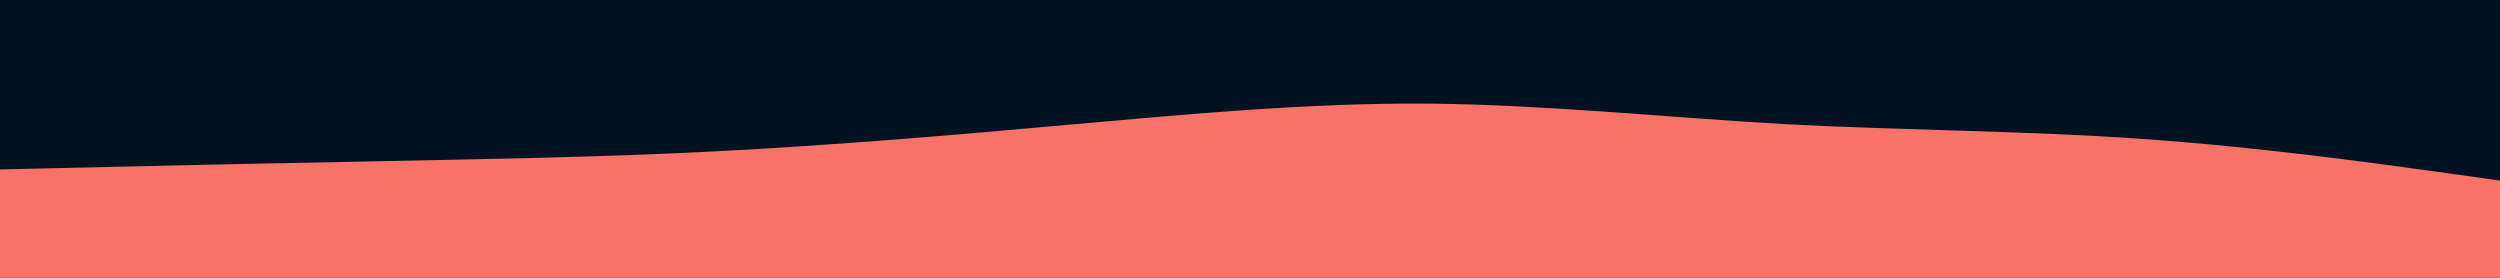<svg id="visual" viewBox="0 0 900 100" width="900" height="100" xmlns="http://www.w3.org/2000/svg" xmlns:xlink="http://www.w3.org/1999/xlink" version="1.1"><rect x="0" y="0" width="900" height="100" fill="#001220"></rect><path d="M0 61L21.5 60.5C43 60 86 59 128.8 58.2C171.7 57.3 214.3 56.7 257.2 54.5C300 52.3 343 48.7 385.8 44.8C428.7 41 471.3 37 514.2 37.3C557 37.7 600 42.3 642.8 44.7C685.7 47 728.3 47 771.2 50C814 53 857 59 878.5 62L900 65L900 101L878.5 101C857 101 814 101 771.2 101C728.3 101 685.7 101 642.8 101C600 101 557 101 514.2 101C471.3 101 428.7 101 385.8 101C343 101 300 101 257.2 101C214.3 101 171.7 101 128.8 101C86 101 43 101 21.5 101L0 101Z" fill="#FA7268" stroke-linecap="round" stroke-linejoin="miter"></path></svg>